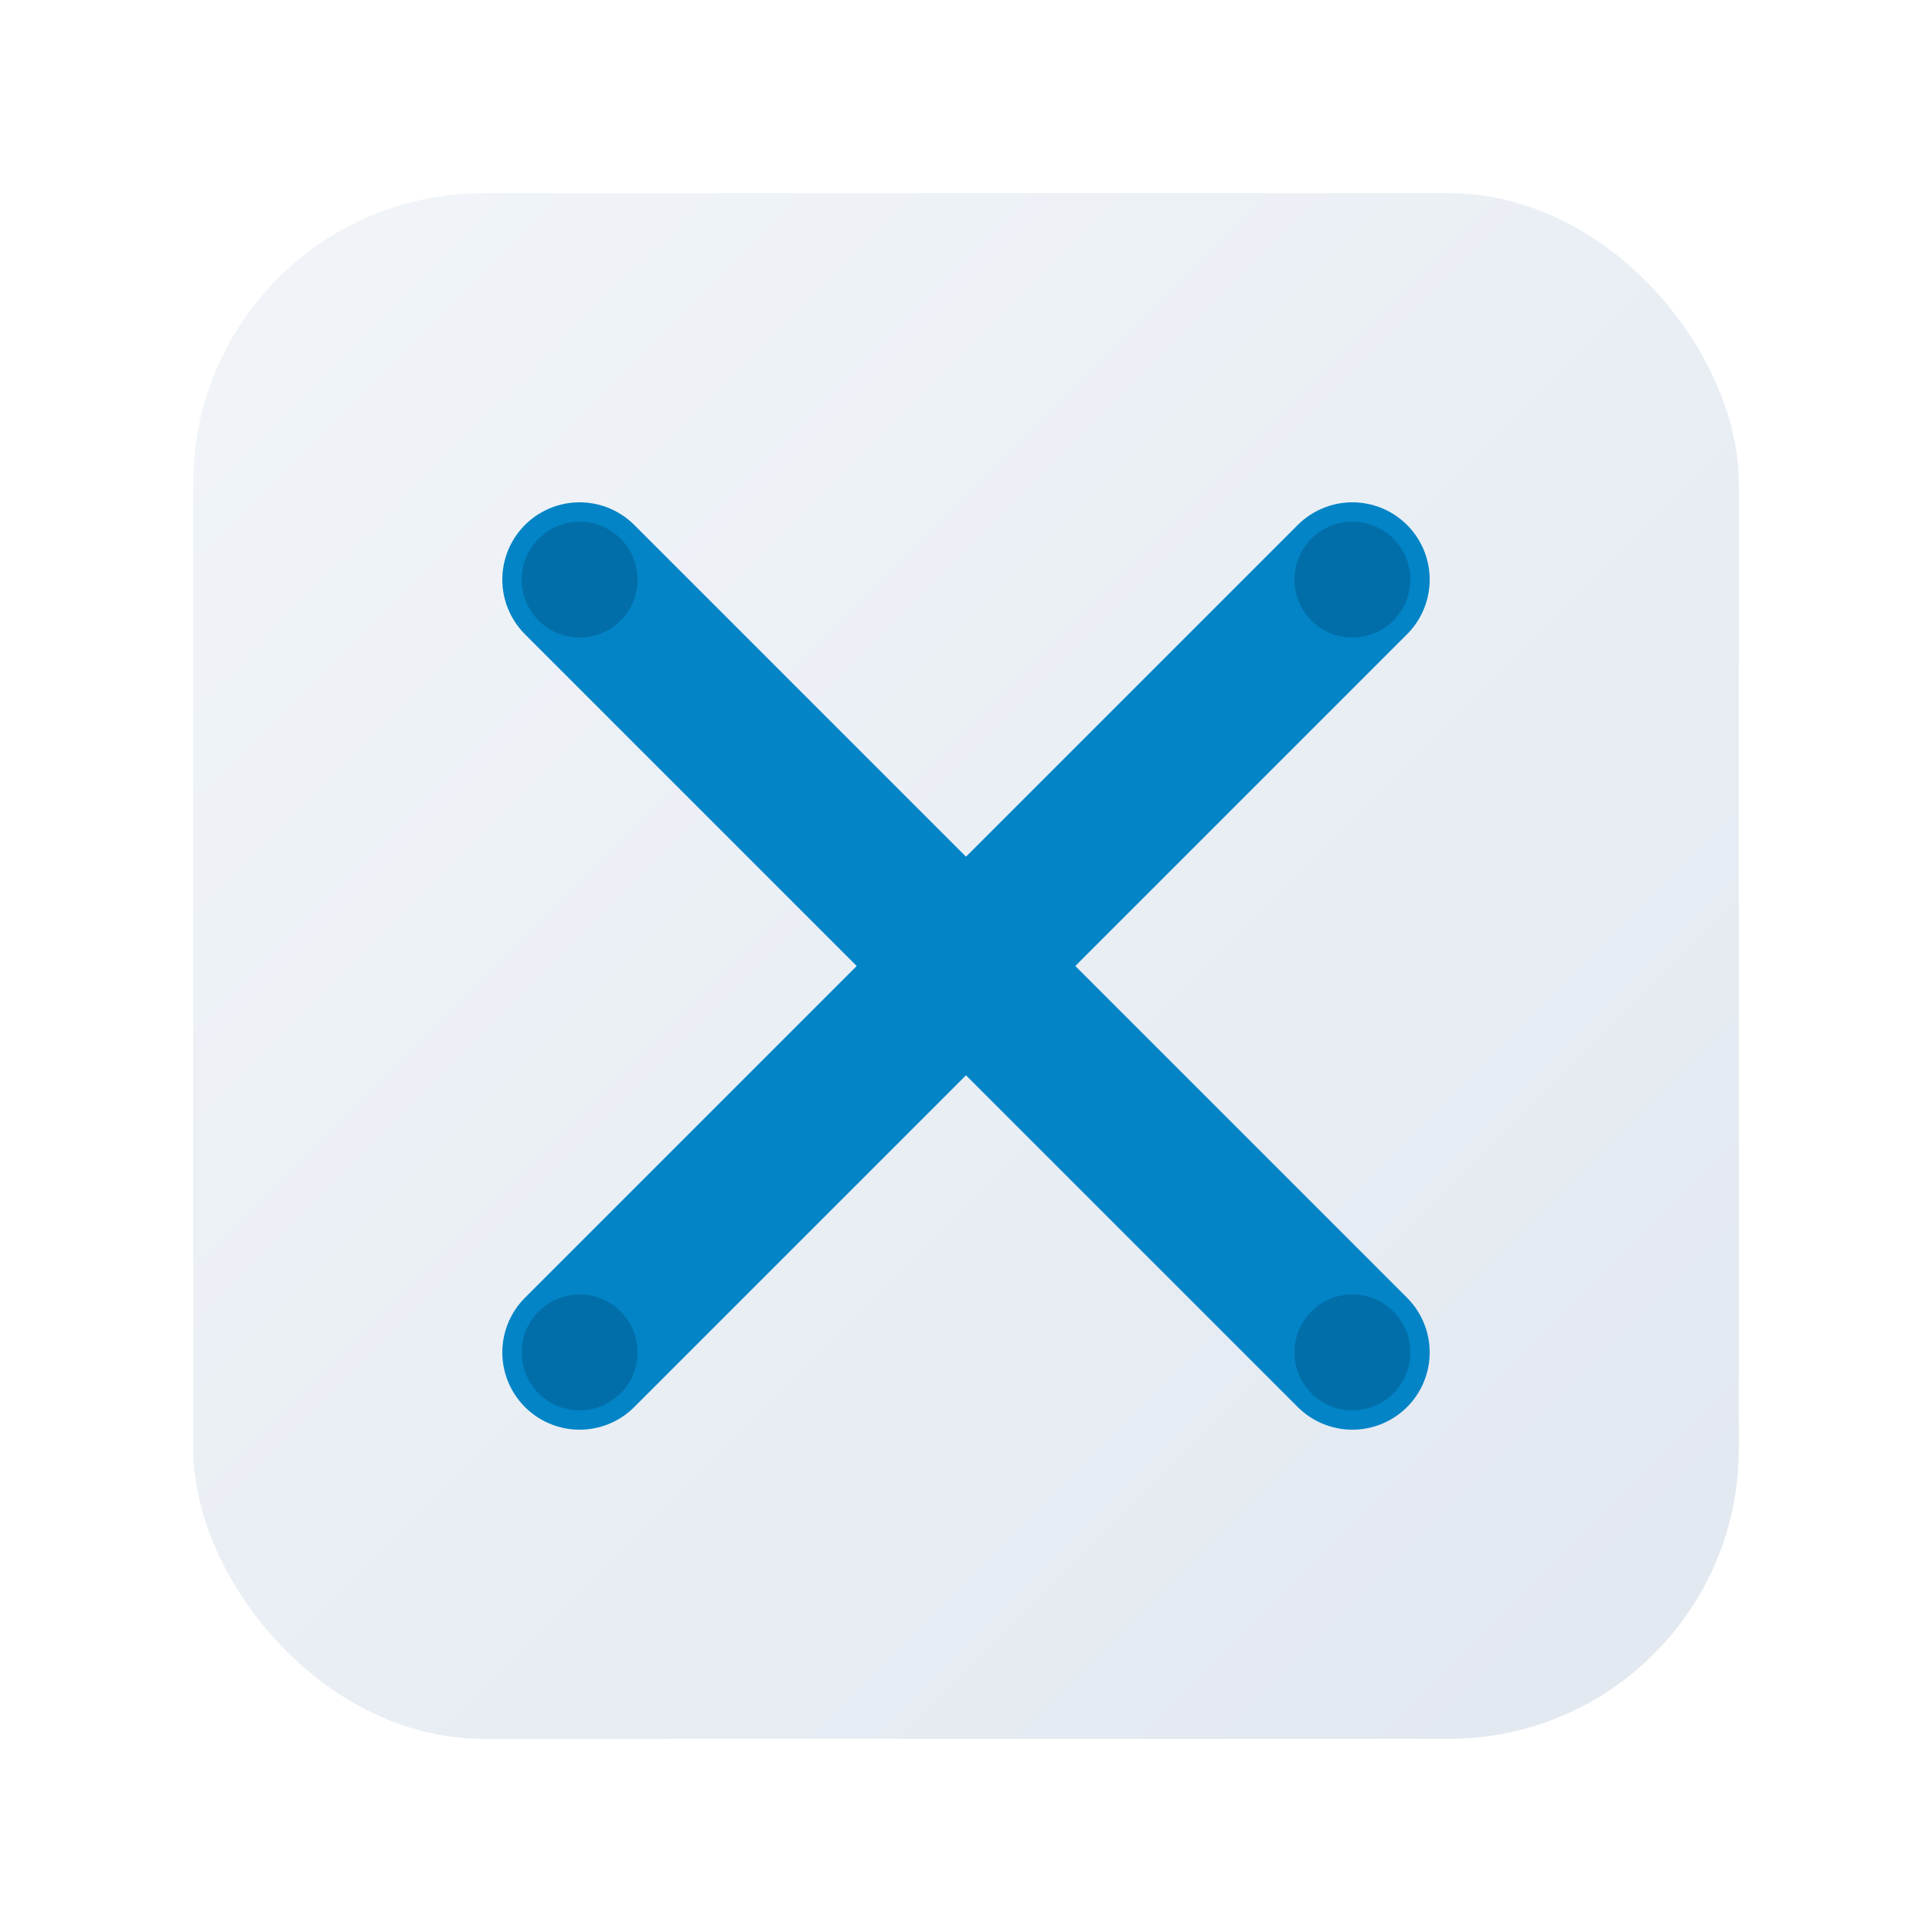 <svg xmlns="http://www.w3.org/2000/svg" viewBox="0 0 100 100" width="200" height="200">
  <defs>
    <style>
      .logo-element { transition: all 0.5s ease; }
    </style>
    <linearGradient id="gradient-light" x1="0%" y1="0%" x2="100%" y2="100%">
      <stop offset="0%" stop-color="#f1f5f9">
        <animate attributeName="stop-color" values="#f1f5f9;#e2e8f0;#f1f5f9" dur="4s" repeatCount="indefinite" />
      </stop>
      <stop offset="100%" stop-color="#e2e8f0">
        <animate attributeName="stop-color" values="#e2e8f0;#cbd5e1;#e2e8f0" dur="4s" repeatCount="indefinite" />
      </stop>
    </linearGradient>

    <filter id="glow" x="-20%" y="-20%" width="140%" height="140%">
      <feGaussianBlur stdDeviation="2" result="blur" />
      <feComposite in="SourceGraphic" in2="blur" operator="over" />
    </filter>
  </defs>

  <!-- 背景 -->
  <rect class="logo-element" x="10" y="10" width="80" height="80" rx="15" fill="url(#gradient-light)">
    <animate attributeName="rx" values="15;20;15" dur="3s" repeatCount="indefinite" />
  </rect>

  <!-- X 字母 -->
  <g filter="url(#glow)">
    <!-- 左上到右下的线 -->
    <path d="M30 30 L70 70" stroke="#0284c7" stroke-width="8" stroke-linecap="round">
      <animate attributeName="stroke-width" values="8;10;8" dur="2s" repeatCount="indefinite" />
    </path>

    <!-- 右上到左下的线 -->
    <path d="M70 30 L30 70" stroke="#0284c7" stroke-width="8" stroke-linecap="round">
      <animate attributeName="stroke-width" values="8;10;8" dur="2s" repeatCount="indefinite" />
    </path>
  </g>

  <!-- 装饰元素 -->
  <circle cx="30" cy="30" r="3" fill="#0369a1" opacity="0.8">
    <animate attributeName="opacity" values="0.8;0.4;0.8" dur="2s" repeatCount="indefinite" />
  </circle>
  <circle cx="70" cy="30" r="3" fill="#0369a1" opacity="0.8">
    <animate attributeName="opacity" values="0.8;0.4;0.8" dur="2.5s" repeatCount="indefinite" />
  </circle>
  <circle cx="30" cy="70" r="3" fill="#0369a1" opacity="0.8">
    <animate attributeName="opacity" values="0.8;0.4;0.8" dur="1.5s" repeatCount="indefinite" />
  </circle>
  <circle cx="70" cy="70" r="3" fill="#0369a1" opacity="0.8">
    <animate attributeName="opacity" values="0.8;0.4;0.8" dur="3s" repeatCount="indefinite" />
  </circle>

  <!-- 脉冲效果 -->
  <circle cx="50" cy="50" r="35" fill="none" stroke="#0ea5e9" stroke-width="1" opacity="0">
    <animate attributeName="r" values="35;45" dur="1.5s" repeatCount="indefinite" />
    <animate attributeName="opacity" values="0.6;0" dur="1.5s" repeatCount="indefinite" />
  </circle>
</svg>
